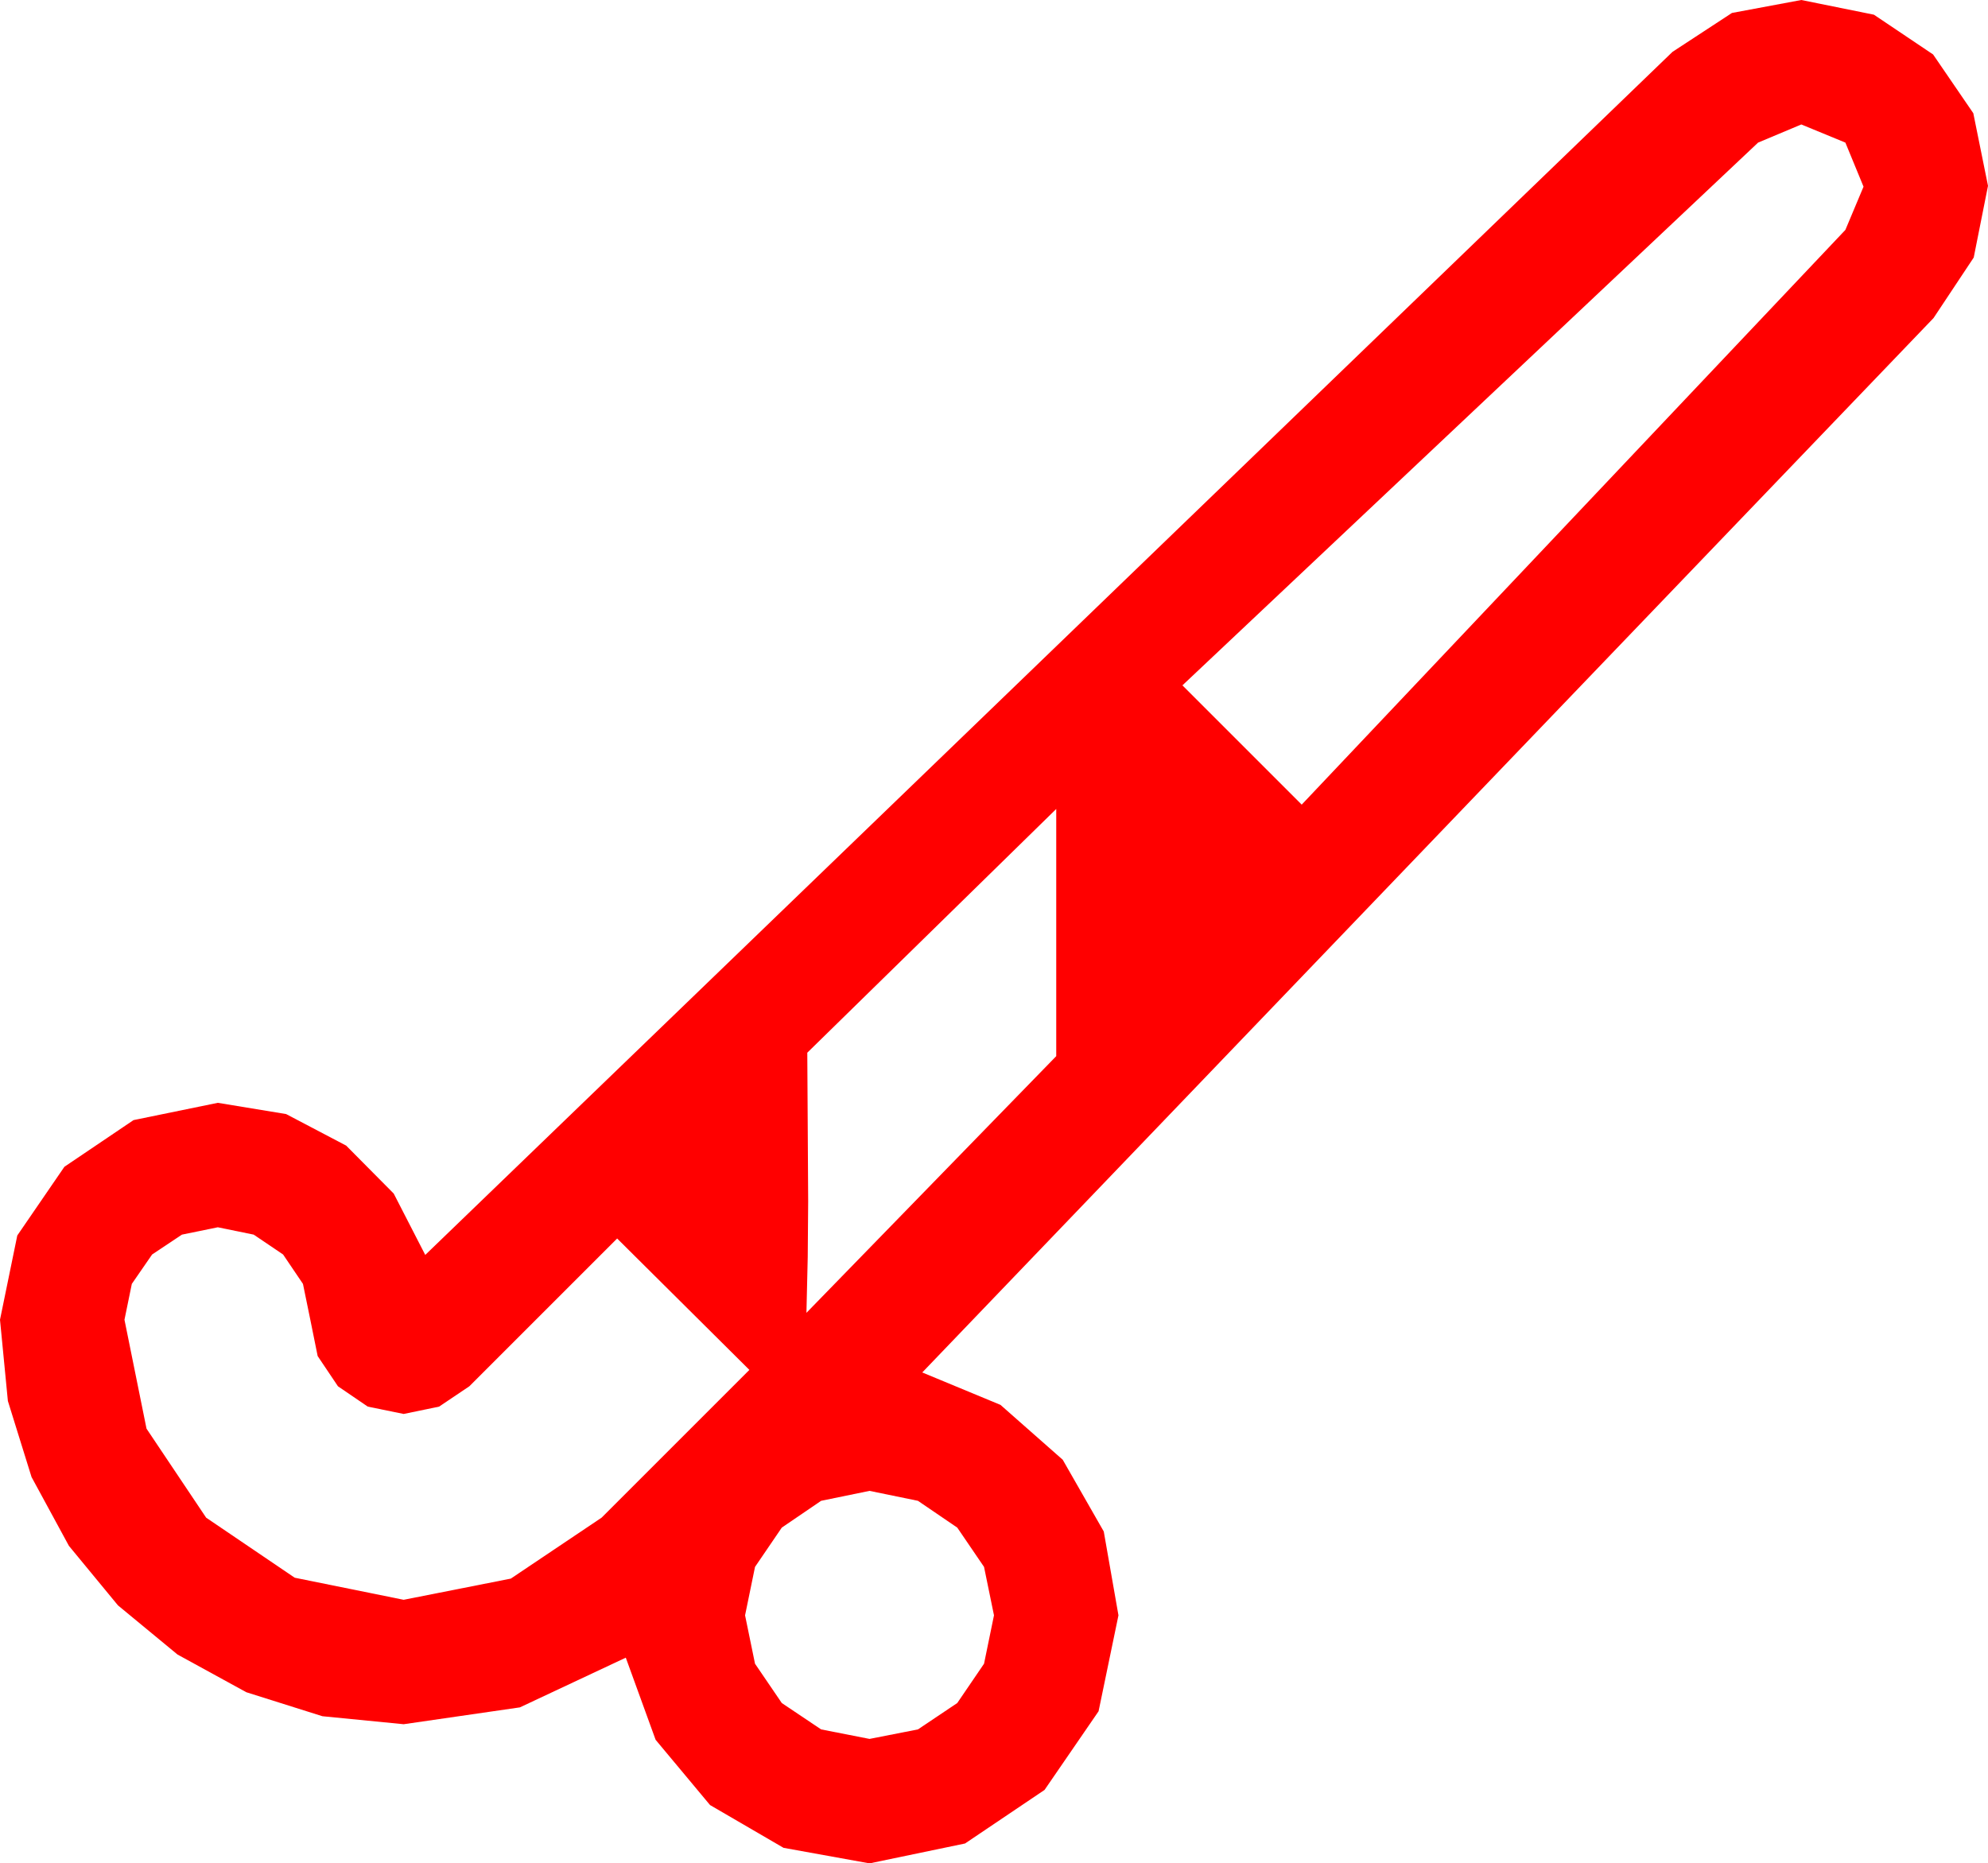 <?xml version="1.0" encoding="utf-8"?>
<!DOCTYPE svg PUBLIC "-//W3C//DTD SVG 1.1//EN" "http://www.w3.org/Graphics/SVG/1.1/DTD/svg11.dtd">
<svg width="67.383" height="63.164" xmlns="http://www.w3.org/2000/svg" xmlns:xlink="http://www.w3.org/1999/xlink" xmlns:xml="http://www.w3.org/XML/1998/namespace" version="1.1">
  <g>
    <g>
      <path style="fill:#FF0000;fill-opacity:1" d="M29.473,50.537L27.832,50.874 26.499,51.782 25.591,53.115 25.254,54.756 25.591,56.396 26.499,57.729 27.832,58.623 29.473,58.945 31.113,58.623 32.446,57.729 33.354,56.396 33.691,54.756 33.354,53.115 32.446,51.782 31.113,50.874 29.473,50.537z M7.383,41.602L6.167,41.851 5.156,42.524 4.468,43.521 4.219,44.736 4.966,48.428 6.987,51.445 9.99,53.481 13.682,54.229 17.314,53.511 20.391,51.445 25.4,46.436 20.918,41.982 15.908,46.992 14.883,47.681 13.682,47.93 12.466,47.681 11.455,46.992 10.767,45.967 10.518,44.736 10.269,43.521 9.595,42.524 8.599,41.851 7.383,41.602z M35.801,27.422L27.363,35.684 27.378,38.203 27.393,40.723 27.378,42.612 27.334,44.502 35.801,35.801 35.801,27.422z M61.055,4.219L59.59,4.834 40.078,23.232 44.121,27.275 62.549,7.793 63.164,6.328 62.549,4.834 61.055,4.219z M61.055,0L63.516,0.498 65.522,1.846 66.885,3.838 67.383,6.299 66.899,8.73 65.537,10.781 31.26,46.523 33.911,47.622 36.021,49.482 37.412,51.914 37.91,54.756 37.236,58.008 35.405,60.674 32.71,62.49 29.473,63.164 26.558,62.637 24.067,61.187 22.222,58.975 21.211,56.191 17.622,57.876 13.682,58.447 10.928,58.176 8.35,57.363 6.017,56.085 3.999,54.419 2.336,52.401 1.069,50.068 0.267,47.49 0,44.736 0.586,41.88 2.183,39.551 4.526,37.969 7.383,37.383 9.697,37.764 11.733,38.833 13.345,40.459 14.414,42.539 56.689,1.758 58.704,0.439 61.055,0z" />
    </g>
  </g>
</svg>